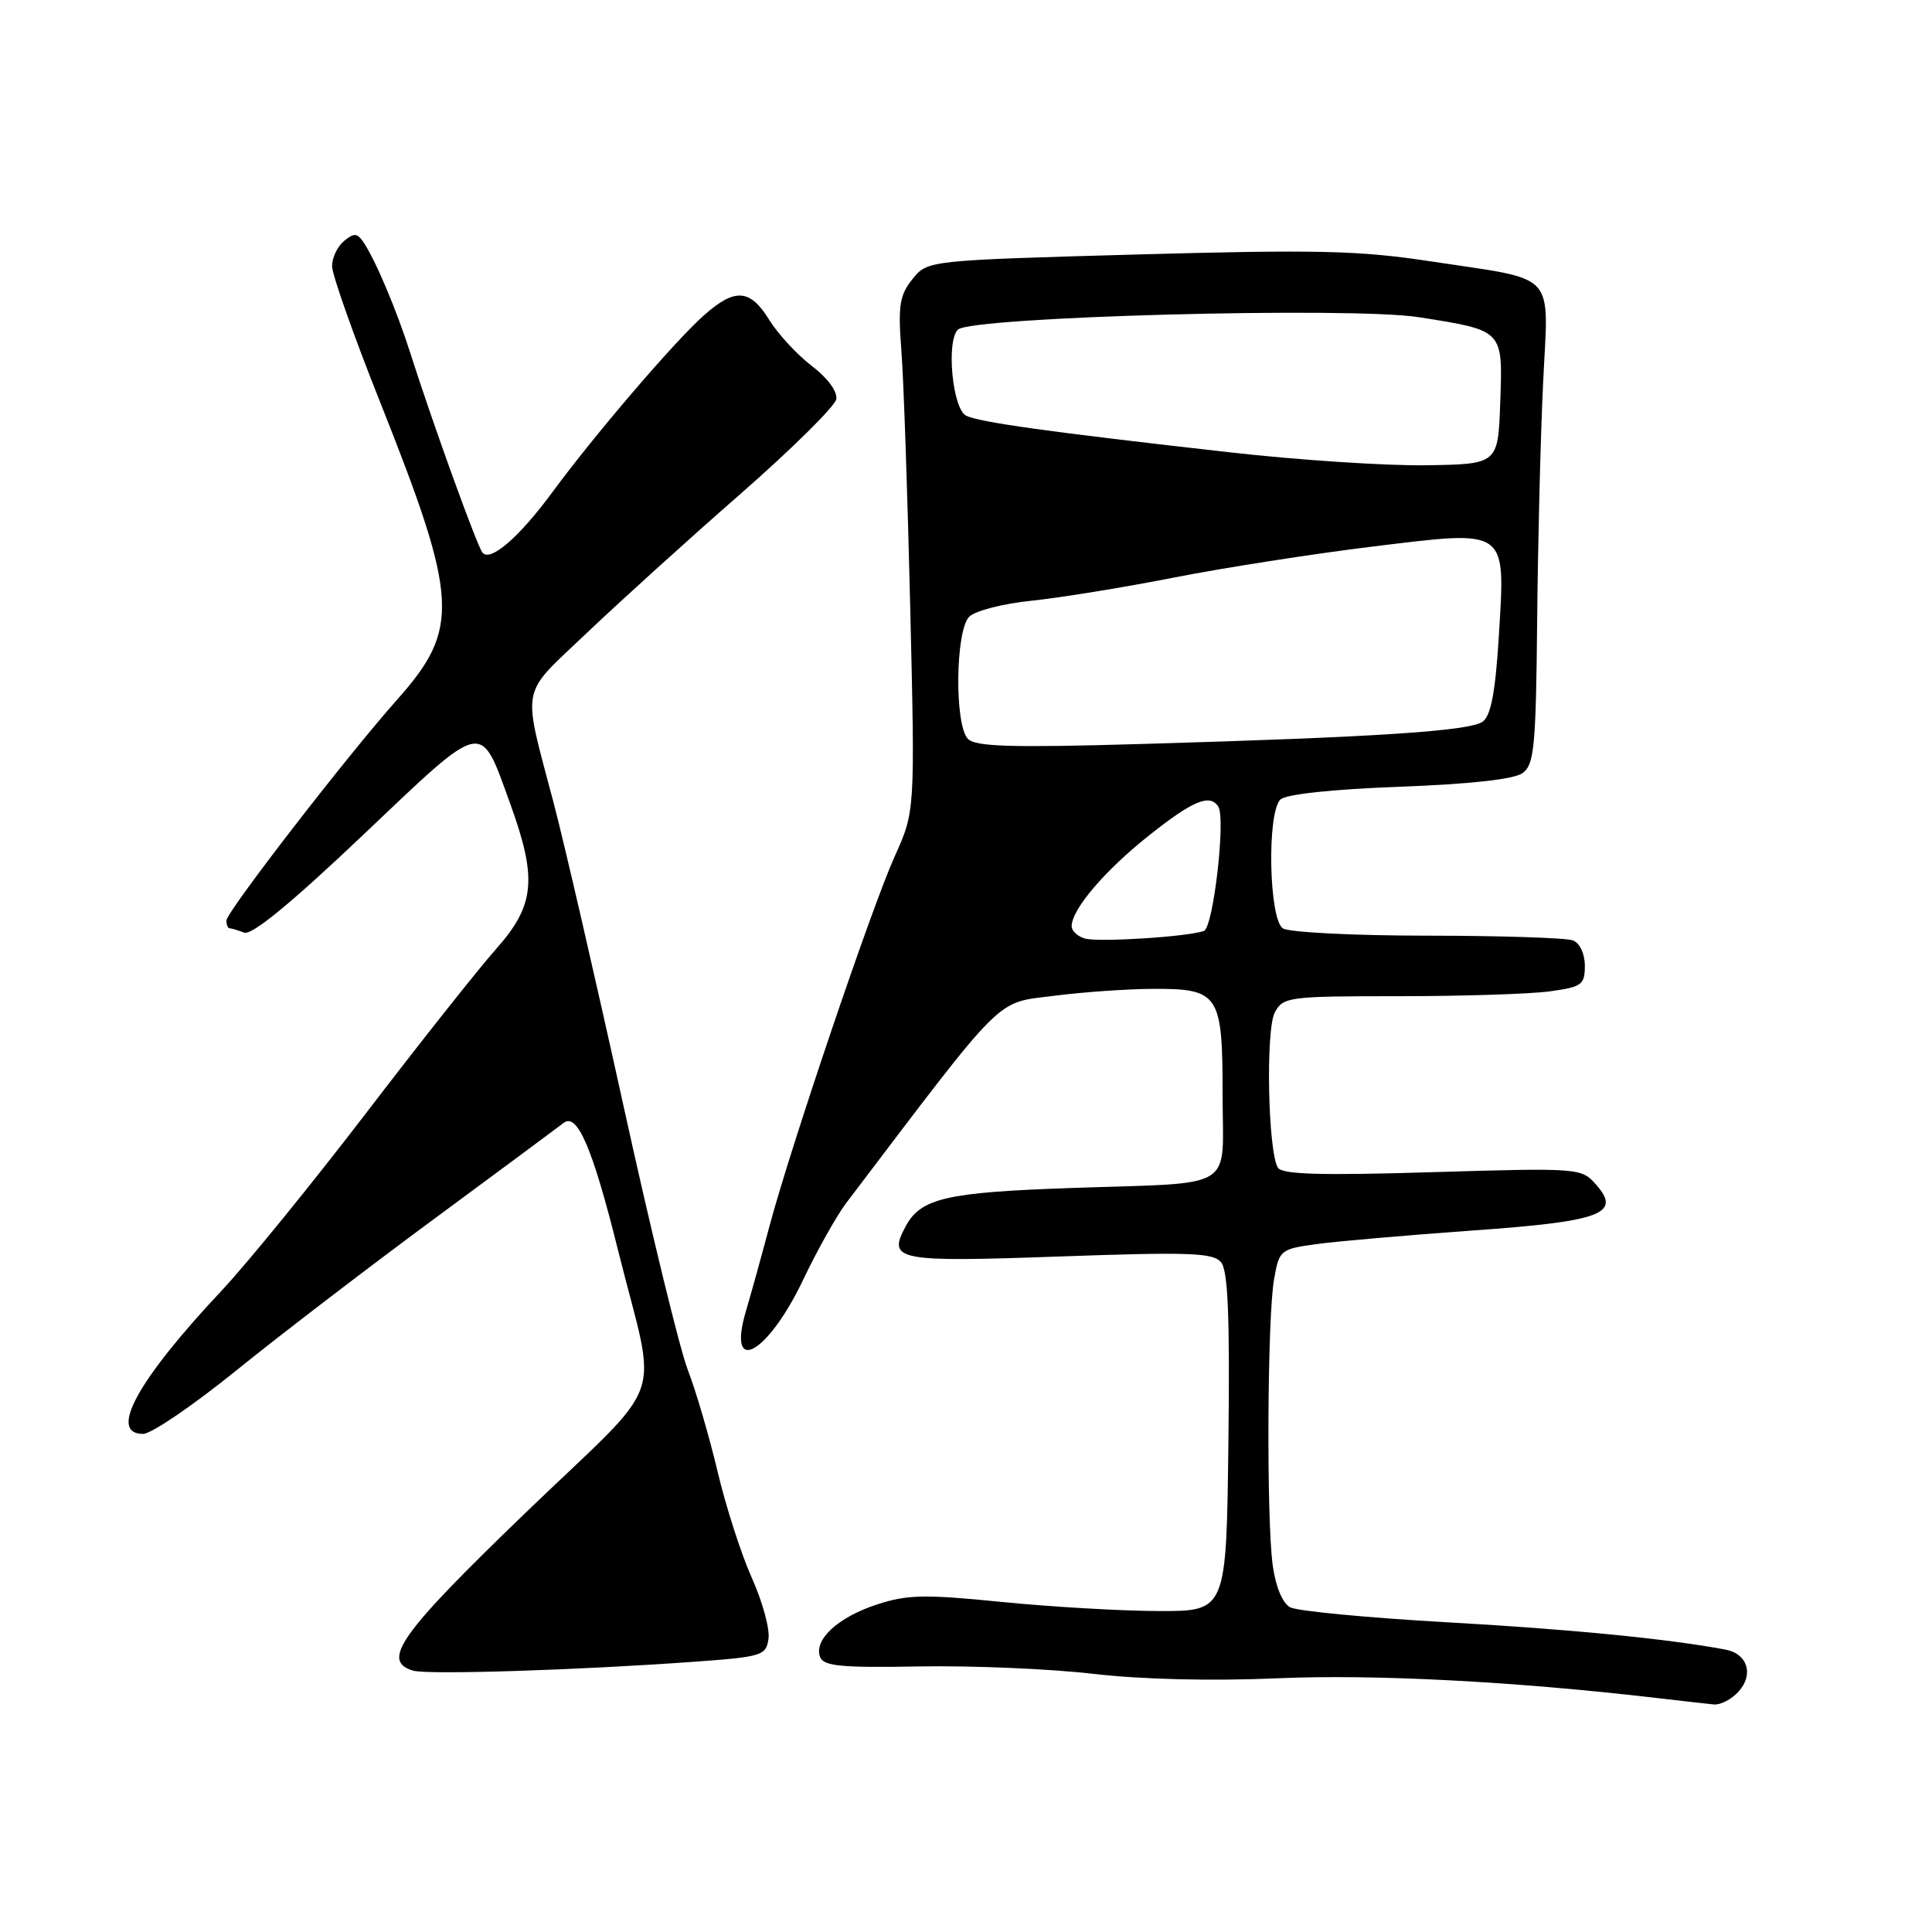 <?xml version="1.0" encoding="UTF-8" standalone="no"?>
<!DOCTYPE svg PUBLIC "-//W3C//DTD SVG 1.1//EN" "http://www.w3.org/Graphics/SVG/1.1/DTD/svg11.dtd" >
<svg xmlns="http://www.w3.org/2000/svg" xmlns:xlink="http://www.w3.org/1999/xlink" version="1.1" viewBox="0 0 256 256">
 <g >
 <path fill="currentColor"
d=" M 230.37 224.14 C 232.42 221.88 231.56 219.13 228.64 218.58 C 221.03 217.15 207.99 215.87 191.57 214.95 C 181.16 214.36 171.88 213.47 170.96 212.98 C 169.94 212.43 169.03 210.25 168.64 207.40 C 167.80 201.23 167.92 174.59 168.82 169.51 C 169.51 165.61 169.64 165.51 174.52 164.84 C 177.26 164.47 186.47 163.67 194.98 163.06 C 212.27 161.84 214.95 160.84 211.43 156.90 C 209.54 154.77 209.12 154.74 189.78 155.32 C 175.04 155.77 169.88 155.62 169.33 154.73 C 168.01 152.60 167.69 136.44 168.92 134.15 C 170.02 132.09 170.74 132.00 185.40 132.00 C 193.82 132.00 202.81 131.71 205.36 131.36 C 209.60 130.78 210.00 130.49 210.00 127.97 C 210.00 126.38 209.33 124.96 208.42 124.61 C 207.55 124.27 198.89 123.99 189.17 123.98 C 179.45 123.98 170.82 123.54 170.00 123.02 C 168.14 121.85 167.85 107.75 169.65 105.95 C 170.36 105.24 176.44 104.59 185.41 104.25 C 194.85 103.90 200.64 103.26 201.76 102.43 C 203.29 101.31 203.52 98.94 203.68 82.33 C 203.78 71.97 204.13 57.76 204.47 50.74 C 205.18 35.71 206.59 37.22 189.50 34.62 C 180.12 33.19 174.41 33.06 150.69 33.72 C 122.89 34.50 122.89 34.50 120.89 37.00 C 119.19 39.14 118.98 40.51 119.44 46.50 C 119.74 50.35 120.26 65.65 120.61 80.50 C 121.25 107.50 121.25 107.50 118.54 113.50 C 115.49 120.27 104.80 151.85 101.95 162.50 C 100.93 166.35 99.53 171.40 98.84 173.72 C 96.27 182.47 101.74 179.45 106.46 169.50 C 108.29 165.65 110.85 161.10 112.14 159.39 C 133.52 131.22 131.76 132.97 139.74 131.94 C 143.46 131.46 149.28 131.05 152.68 131.03 C 161.54 130.99 162.00 131.67 162.00 145.05 C 162.00 157.99 164.20 156.64 141.84 157.42 C 125.37 157.99 121.99 158.77 119.99 162.52 C 117.58 167.02 118.80 167.26 140.41 166.49 C 157.65 165.88 160.74 165.99 161.80 167.26 C 162.72 168.37 162.97 174.49 162.77 191.13 C 162.50 213.50 162.50 213.50 153.50 213.47 C 148.55 213.46 139.18 212.91 132.68 212.26 C 122.52 211.24 120.20 211.29 116.18 212.61 C 111.02 214.30 107.79 217.29 108.67 219.57 C 109.13 220.78 111.51 221.00 121.87 220.81 C 128.81 220.69 139.16 221.13 144.85 221.79 C 151.27 222.54 160.57 222.76 169.35 222.38 C 182.14 221.83 200.61 222.79 219.50 224.99 C 222.80 225.38 226.22 225.76 227.10 225.85 C 227.97 225.93 229.45 225.17 230.37 224.14 Z  M 92.00 220.19 C 101.00 219.54 101.52 219.37 101.83 217.13 C 102.02 215.83 101.03 212.22 99.63 209.10 C 98.23 205.99 96.18 199.63 95.08 194.97 C 93.97 190.31 92.20 184.25 91.13 181.50 C 90.07 178.75 86.23 163.00 82.61 146.50 C 78.98 130.00 74.83 112.00 73.39 106.50 C 69.17 90.47 68.81 92.40 77.67 83.95 C 81.98 79.85 91.12 71.56 98.00 65.55 C 104.88 59.53 110.64 53.84 110.81 52.90 C 110.99 51.88 109.67 50.09 107.57 48.49 C 105.62 47.00 103.09 44.26 101.93 42.39 C 99.39 38.28 97.41 38.13 93.31 41.75 C 89.48 45.12 78.87 57.51 73.22 65.18 C 68.81 71.18 65.01 74.47 63.94 73.24 C 63.25 72.45 57.36 56.17 54.44 47.00 C 52.57 41.10 49.73 34.40 48.14 32.06 C 47.32 30.87 46.88 30.85 45.58 31.94 C 44.71 32.66 44.00 34.15 44.00 35.27 C 44.00 36.38 46.88 44.54 50.41 53.39 C 60.78 79.47 60.99 83.30 52.61 92.72 C 45.98 100.17 30.00 120.84 30.00 121.98 C 30.00 122.54 30.19 123.00 30.42 123.00 C 30.65 123.00 31.52 123.26 32.35 123.58 C 33.36 123.97 38.61 119.66 48.16 110.59 C 64.36 95.21 63.57 95.38 67.57 106.40 C 71.22 116.44 70.89 119.93 65.75 125.73 C 63.41 128.36 55.65 138.16 48.50 147.50 C 41.35 156.84 32.75 167.41 29.39 170.99 C 18.20 182.90 14.31 190.00 18.96 190.00 C 20.04 190.00 25.55 186.25 31.21 181.67 C 36.87 177.09 48.70 168.02 57.50 161.53 C 66.30 155.04 74.03 149.30 74.69 148.79 C 76.49 147.38 78.54 152.17 81.89 165.65 C 87.12 186.64 88.73 182.06 69.62 200.47 C 52.99 216.49 50.43 220.09 54.75 221.37 C 56.65 221.94 76.74 221.30 92.00 220.19 Z  M 143.75 124.36 C 142.79 124.08 142.00 123.35 142.00 122.74 C 142.00 120.51 146.35 115.39 152.19 110.75 C 158.07 106.07 160.34 105.13 161.44 106.90 C 162.43 108.50 160.77 122.88 159.53 123.35 C 157.51 124.12 145.59 124.88 143.75 124.36 Z  M 128.25 97.90 C 126.46 96.04 126.59 83.55 128.43 81.72 C 129.21 80.93 132.92 79.98 136.68 79.60 C 140.43 79.21 148.90 77.84 155.50 76.54 C 162.10 75.24 173.98 73.39 181.89 72.42 C 199.98 70.22 199.48 69.86 198.59 84.50 C 198.15 91.66 197.55 94.82 196.48 95.61 C 194.80 96.87 182.44 97.68 151.00 98.59 C 133.98 99.08 129.24 98.94 128.25 97.90 Z  M 163.00 59.94 C 139.00 57.24 129.69 55.94 128.00 55.07 C 126.21 54.14 125.36 45.24 126.92 43.68 C 128.63 41.97 178.99 40.62 188.00 42.03 C 199.27 43.81 199.13 43.66 198.79 53.31 C 198.50 61.50 198.50 61.50 189.00 61.65 C 183.78 61.73 172.07 60.97 163.00 59.94 Z "/>
</g>
</svg>